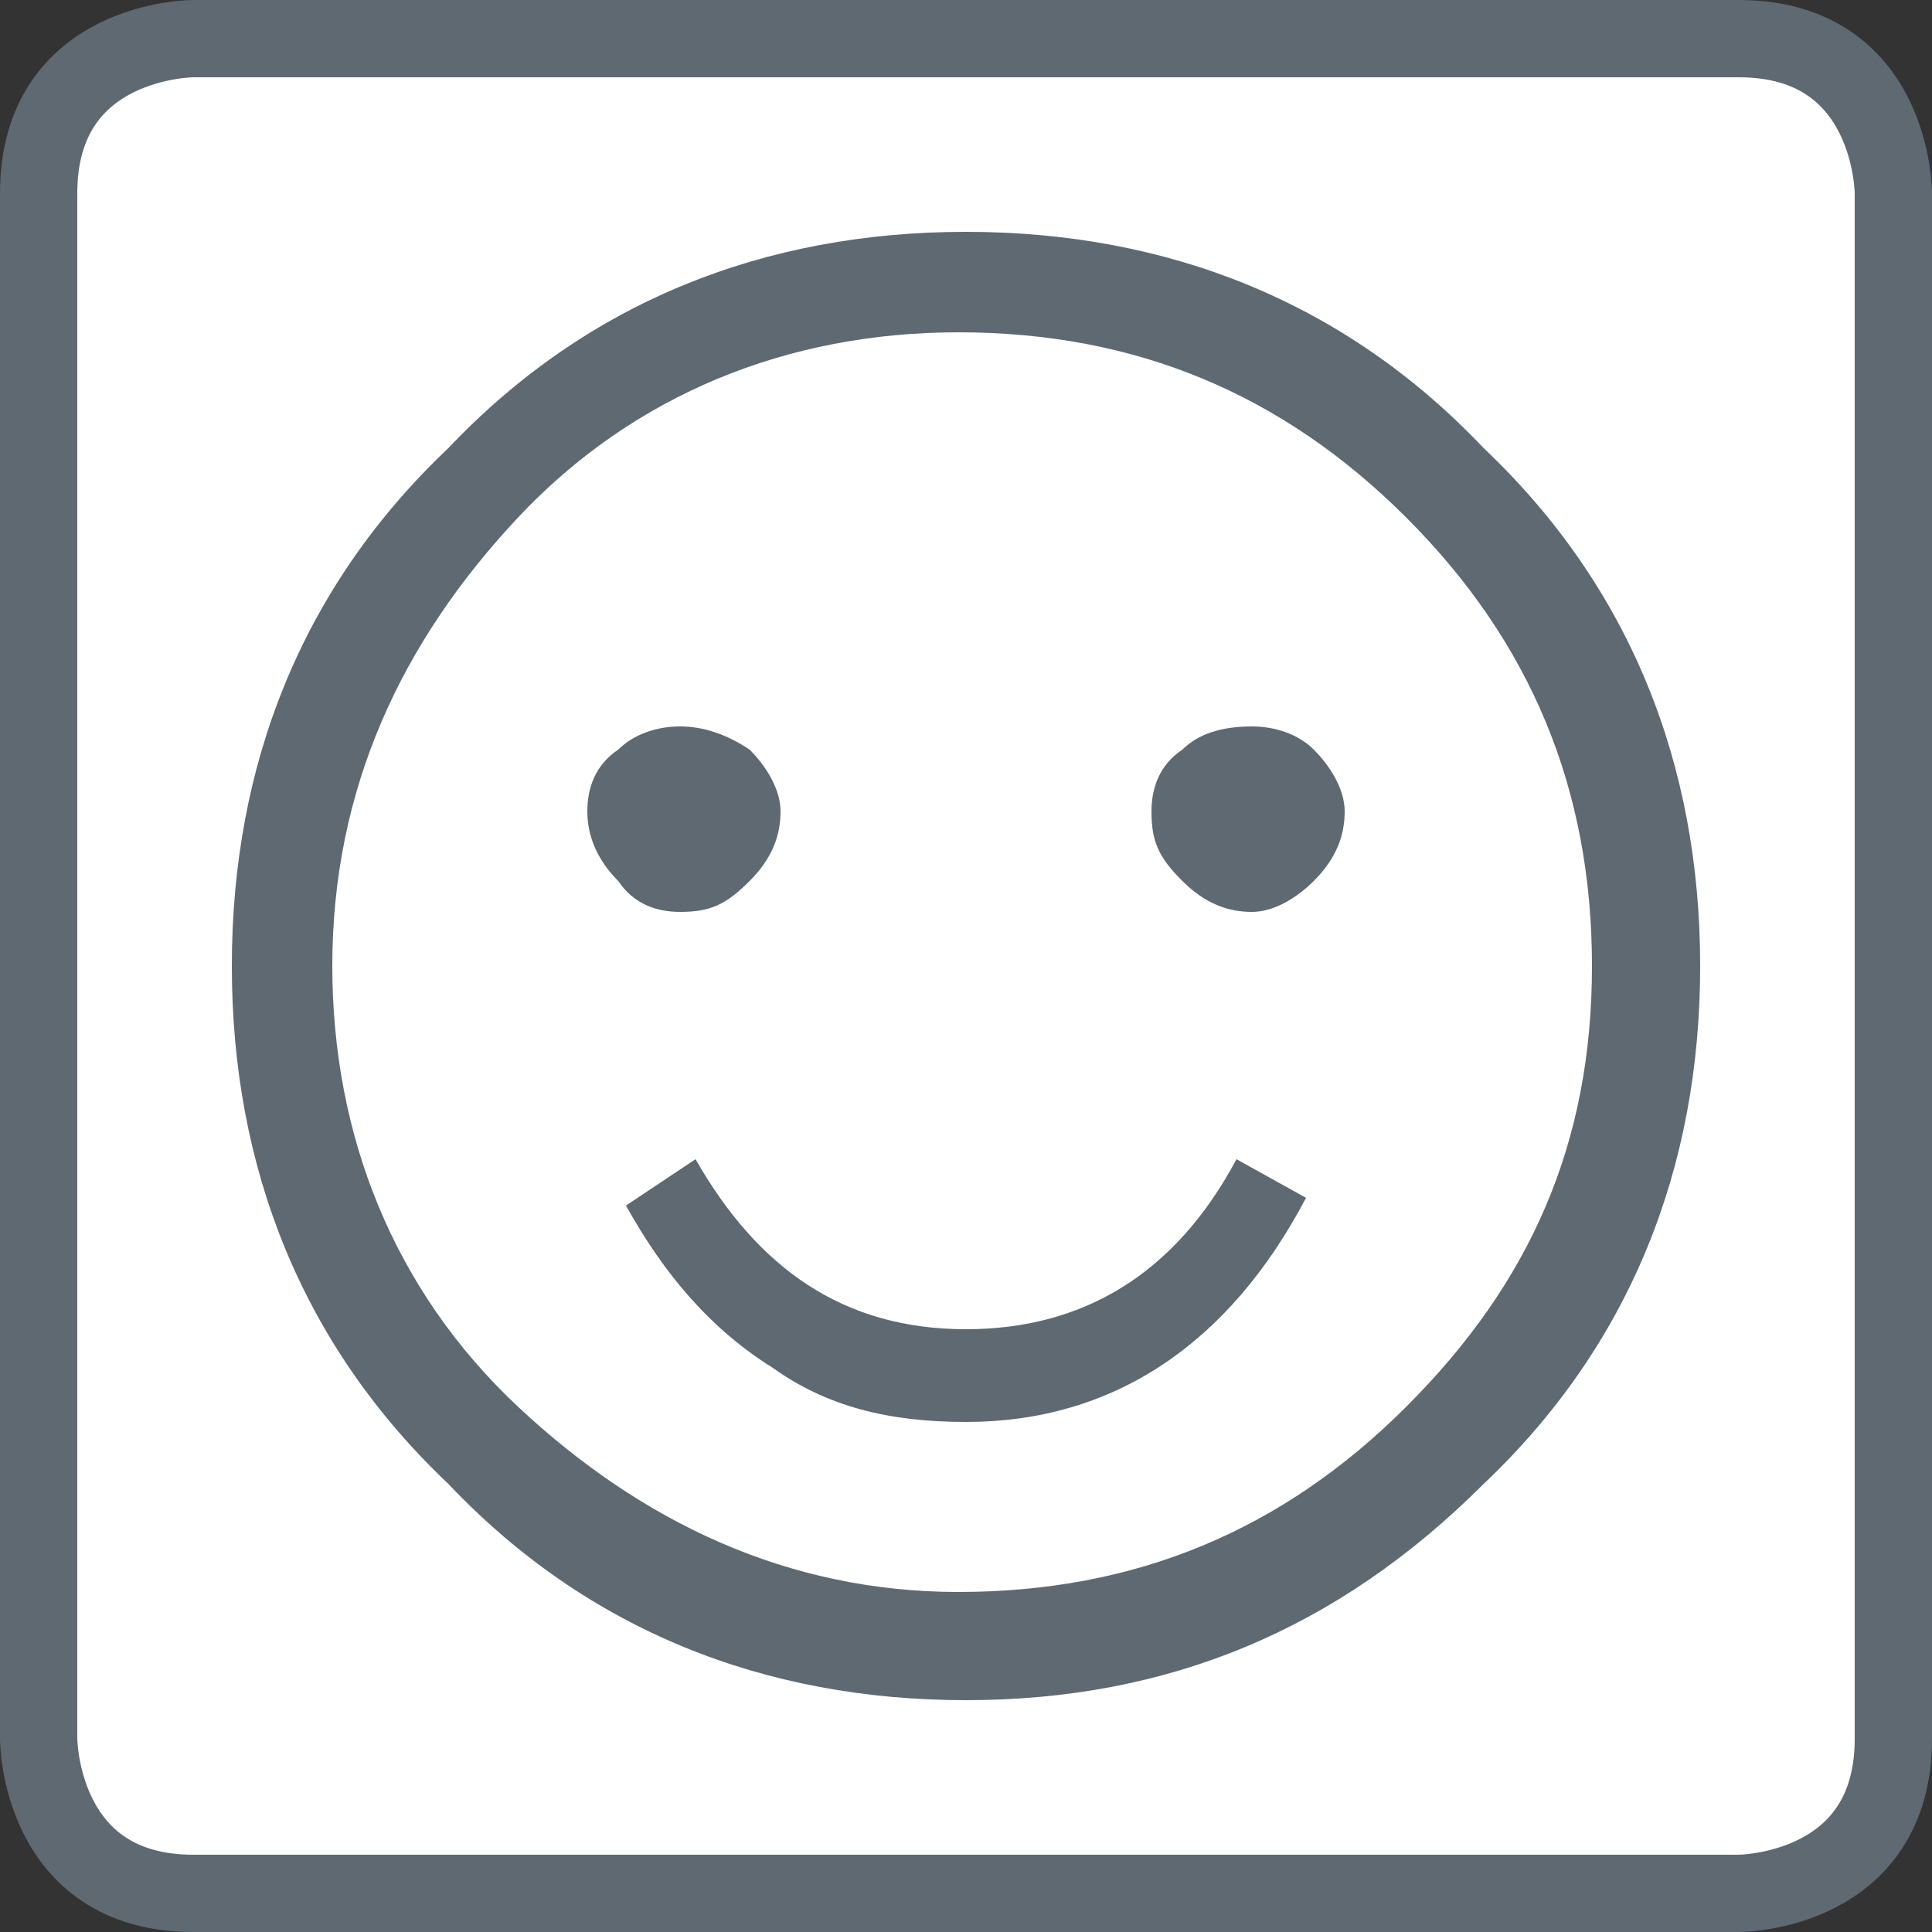 <?xml version="1.0" encoding="utf-8"?>
<!-- Generator: Adobe Illustrator 21.0.0, SVG Export Plug-In . SVG Version: 6.00 Build 0)  -->
<svg version="1.1" id="Слой_1" xmlns:sketch="http://www.bohemiancoding.com/sketch/ns"
	 xmlns="http://www.w3.org/2000/svg" xmlns:xlink="http://www.w3.org/1999/xlink" x="0px" y="0px" viewBox="0 0 25 25"
	 style="enable-background:new 0 0 25 25;" xml:space="preserve">
<rect x="0" y="0" width="25" height="25" fill="#333333" stroke="none"/>
<style type="text/css">
	.st0{fill:#FFFFFF;}
	.st1{fill:none;stroke:#5E6971;}
	.st2{fill:#5E6971;}
</style>
<title>Imported Layers</title>
<desc>Created with Sketch.</desc>
<g id="Page-1" sketch:type="MSPage">
	<g id="Imported-Layers" transform="translate(0, 1)" sketch:type="MSLayerGroup">
		<path id="Fill-1" sketch:type="MSShapeGroup" class="st0" d="M2.5-0.5c0,0-2,0-2,2v20c0,0,0,2,2,2h20c0,0,2,0,2-2v-20c0,0,0-2-2-2
			H2.5L2.5-0.5z"/>
		<path id="Stroke-2" sketch:type="MSShapeGroup" class="st1" d="M2.5-0.5c0,0-2,0-2,2v20c0,0,0,2,2,2h20c0,0,2,0,2-2v-20
			c0,0,0-2-2-2H2.5L2.5-0.5z"/>
		<path id="Fill-3" sketch:type="MSShapeGroup" class="st2" d="M17.4,9.5c0,0.3-0.1,0.6-0.4,0.9c-0.2,0.2-0.5,0.4-0.8,0.4
			c-0.3,0-0.6-0.1-0.9-0.4s-0.4-0.5-0.4-0.9c0-0.3,0.1-0.6,0.4-0.8c0.2-0.2,0.5-0.3,0.9-0.3c0.3,0,0.6,0.1,0.8,0.3
			C17.2,8.9,17.4,9.2,17.4,9.5 M8.1,14.6L9,14c0.8,1.4,1.9,2.2,3.5,2.2c1.5,0,2.7-0.7,3.5-2.2l0.9,0.5c-1,1.9-2.5,2.9-4.4,2.9
			c-1,0-1.8-0.2-2.5-0.7C9.2,16.2,8.6,15.5,8.1,14.6 M10.1,9.5c0,0.3-0.1,0.6-0.4,0.9s-0.5,0.4-0.9,0.4c-0.3,0-0.6-0.1-0.8-0.4
			c-0.2-0.2-0.4-0.5-0.4-0.9c0-0.3,0.1-0.6,0.4-0.8c0.2-0.2,0.5-0.3,0.8-0.3c0.3,0,0.6,0.1,0.9,0.3C9.9,8.9,10.1,9.2,10.1,9.5
			 M20.6,11.5c0-2.3-0.8-4.2-2.4-5.8s-3.5-2.4-5.8-2.4c-2.2,0-4.2,0.8-5.7,2.4s-2.4,3.5-2.4,5.8c0,2.2,0.8,4.2,2.4,5.7
			s3.5,2.4,5.7,2.4c2.3,0,4.2-0.8,5.8-2.4S20.6,13.8,20.6,11.5 M22,11.5c0,2.6-0.9,4.9-2.8,6.7c-1.9,1.9-4.1,2.8-6.7,2.8
			c-2.6,0-4.9-0.9-6.7-2.8C3.9,16.4,3,14.1,3,11.5c0-2.6,0.9-4.9,2.8-6.7C7.6,2.9,9.9,2,12.5,2c2.6,0,4.9,0.9,6.7,2.8
			C21.1,6.6,22,8.9,22,11.5"/>
	</g>
</g>
</svg>
